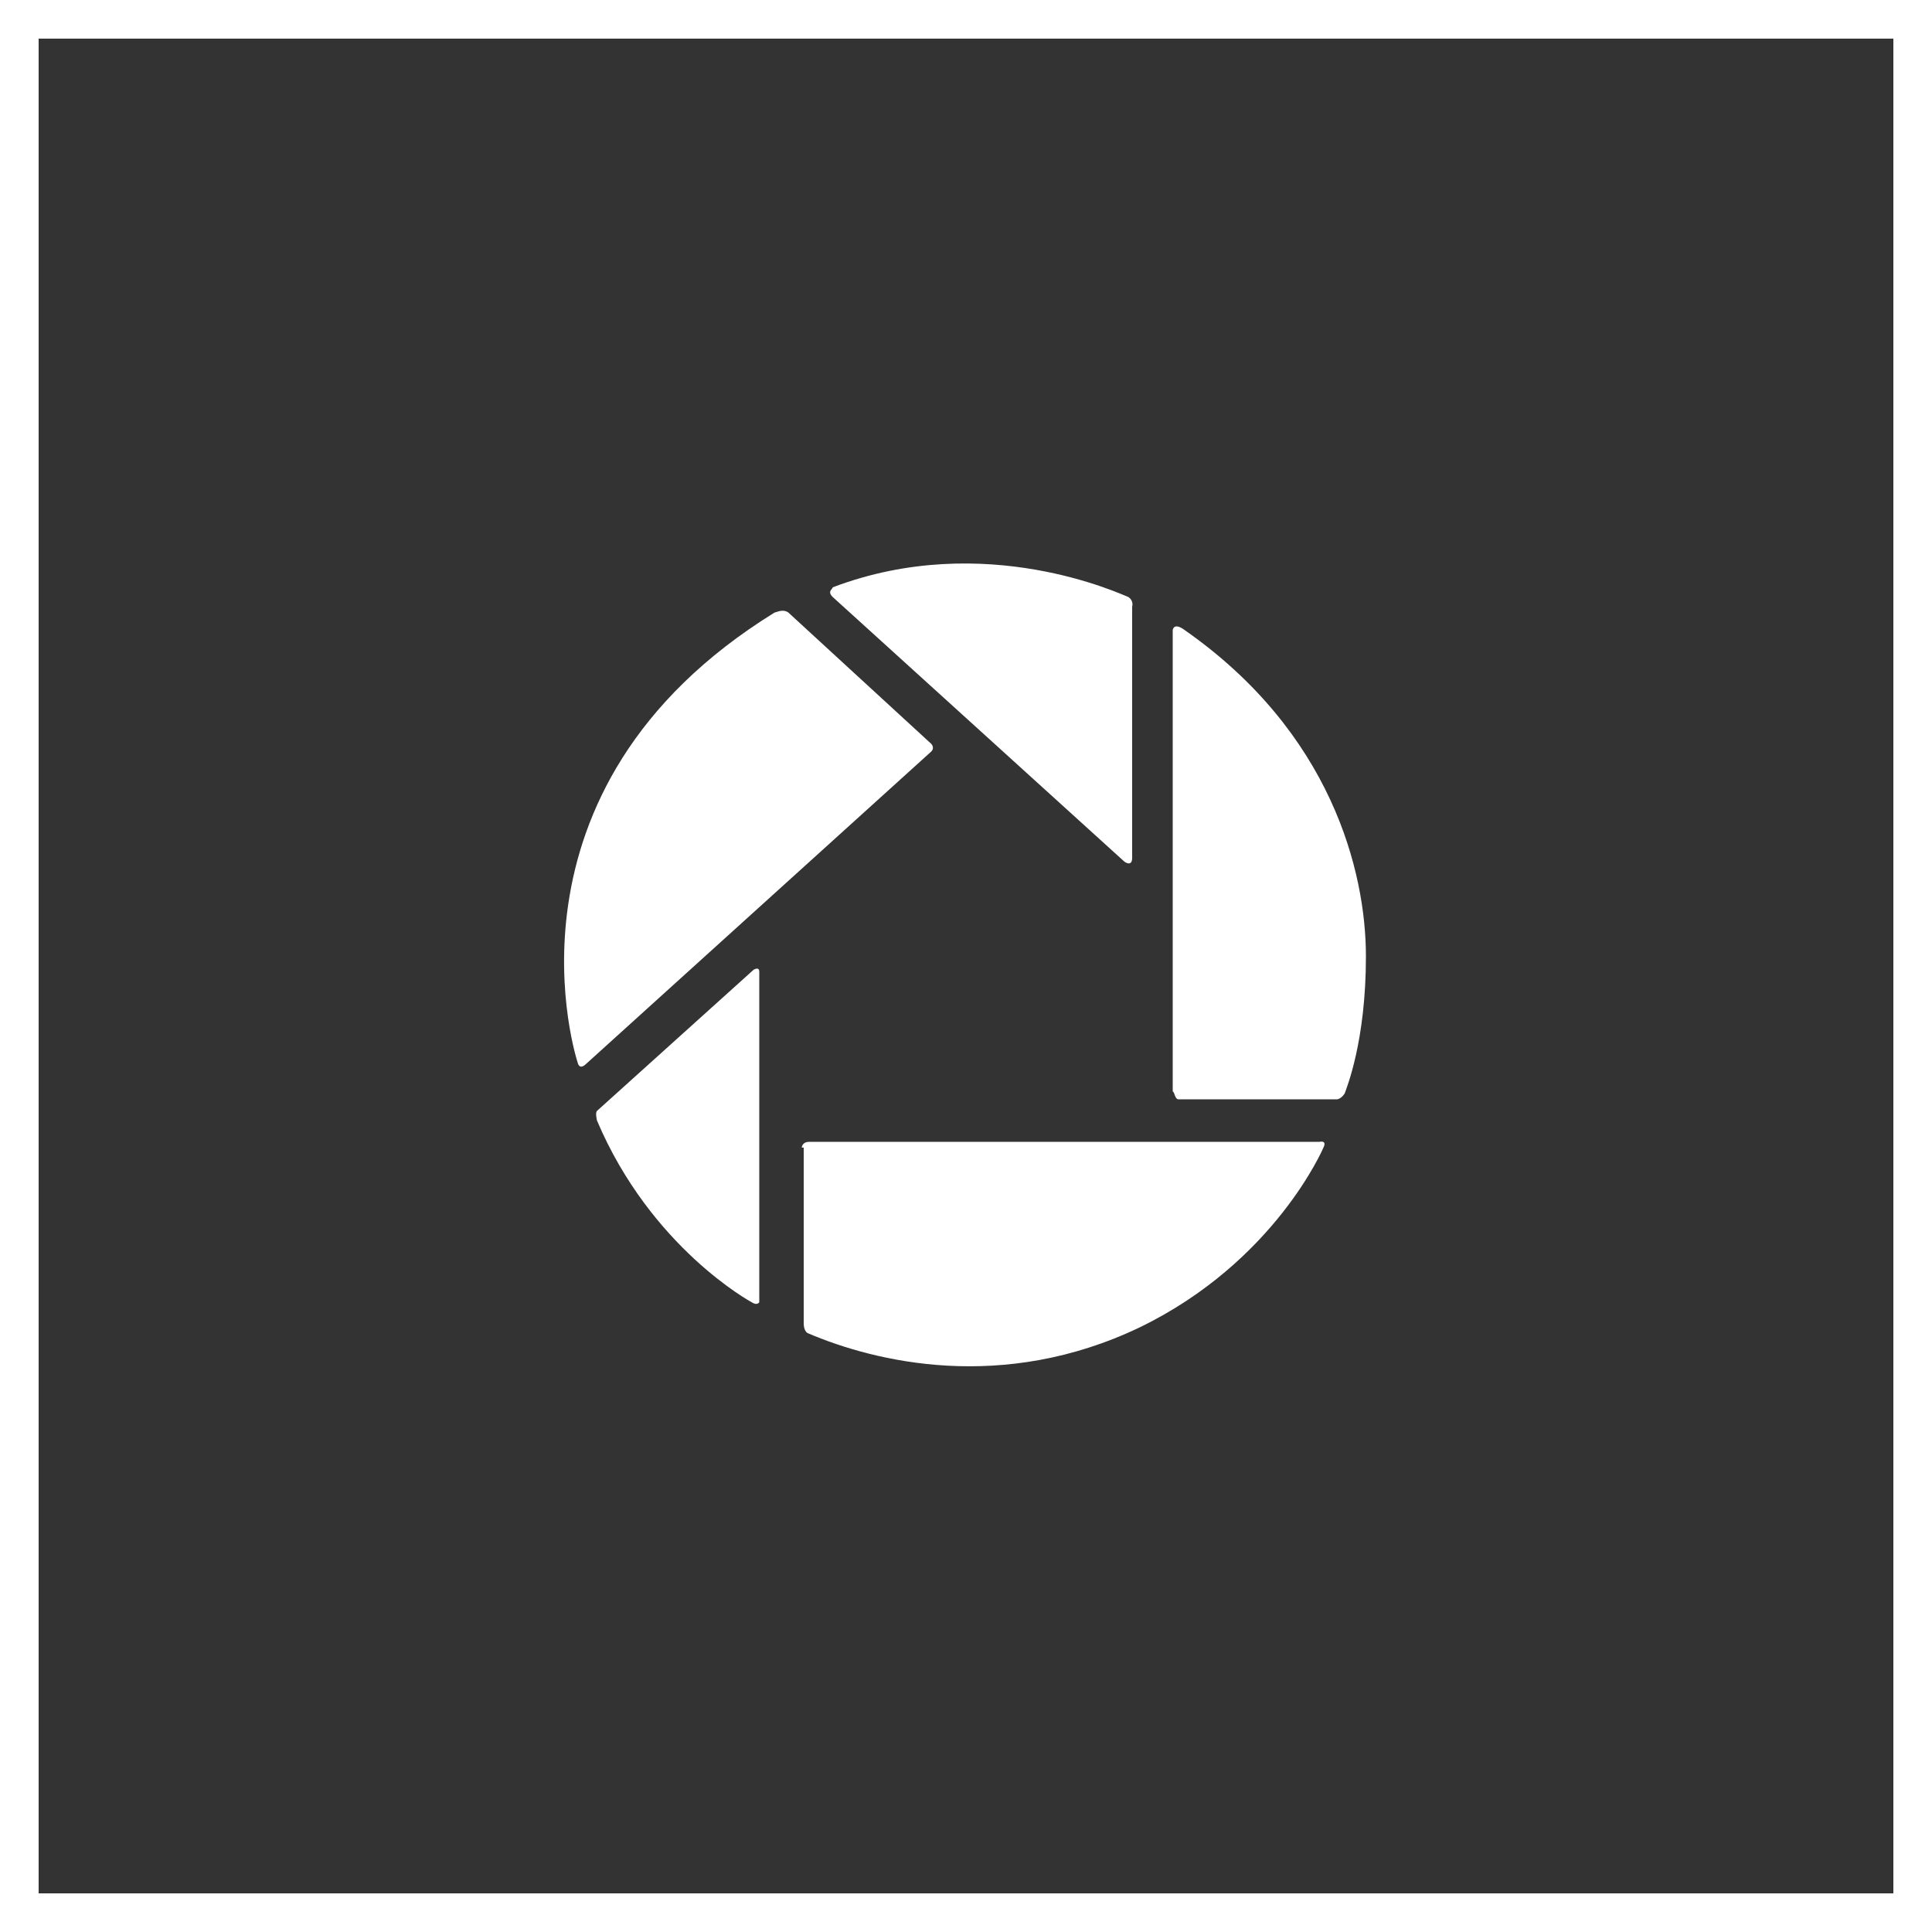 <?xml version="1.0" encoding="utf-8"?>
<!-- Generator: Adobe Illustrator 19.2.1, SVG Export Plug-In . SVG Version: 6.00 Build 0)  -->
<svg version="1.1" xmlns="http://www.w3.org/2000/svg" xmlns:xlink="http://www.w3.org/1999/xlink" x="0px" y="0px"
	 viewBox="0 0 100 100" style="enable-background:new 0 0 100 100;" xml:space="preserve">
<rect x="0" y="0" width="100" height="100" fill="#333333" stroke="none"/>
<style type="text/css">
	.st0{fill:none;stroke:#FFFFFF;stroke-width:2;stroke-miterlimit:10;}
	.st1{fill:#FFFFFF;}
</style>
<g id="Layer_3">
	<g>
		<rect x="1" y="1" class="st0" width="98" height="98"/>
		<g>
			<path class="st1" d="M43.1,30.9l15.1,13.7c0,0,0.4,0.3,0.4-0.2v-13c0,0,0.1-0.3-0.2-0.5c-0.3-0.1-7.4-3.5-15.3-0.5
				C43.1,30.5,42.8,30.6,43.1,30.9z"/>
			<path class="st1" d="M40.8,31.7l7.4,6.8c0,0,0.2,0.2,0,0.4L30.3,55.1c0,0-0.3,0.3-0.4-0.1c0,0-4.7-14.1,10.2-23.3
				C40.2,31.7,40.5,31.5,40.8,31.7z"/>
			<path class="st1" d="M30.9,57.5l8.1-7.3c0,0,0.3-0.2,0.3,0.1v17.1c0,0-0.1,0.2-0.4,0c0,0-5.2-2.8-8-9.4
				C30.9,58,30.8,57.6,30.9,57.5z"/>
			<path class="st1" d="M41.5,59.4c0,0,0-0.3,0.4-0.3h26.4c0,0,0.4-0.1,0.2,0.3c0,0-2.5,5.9-9.5,9.3c-7.1,3.4-13.7,1.8-17.2,0.3
				c0,0-0.2-0.1-0.2-0.5V59.4z"/>
			<path class="st1" d="M61,56.9h8.2c0,0,0.2,0,0.4-0.3c0.1-0.3,1.1-2.7,1.1-7.1c0-4.4-1.8-11.6-9.4-16.9c0,0-0.5-0.4-0.6,0v23.9
				C60.8,56.5,60.8,56.9,61,56.9z"/>
		</g>
	</g>
</g>
<g id="Layer_2">
</g>
<g id="Layer_1">
</g>
</svg>

